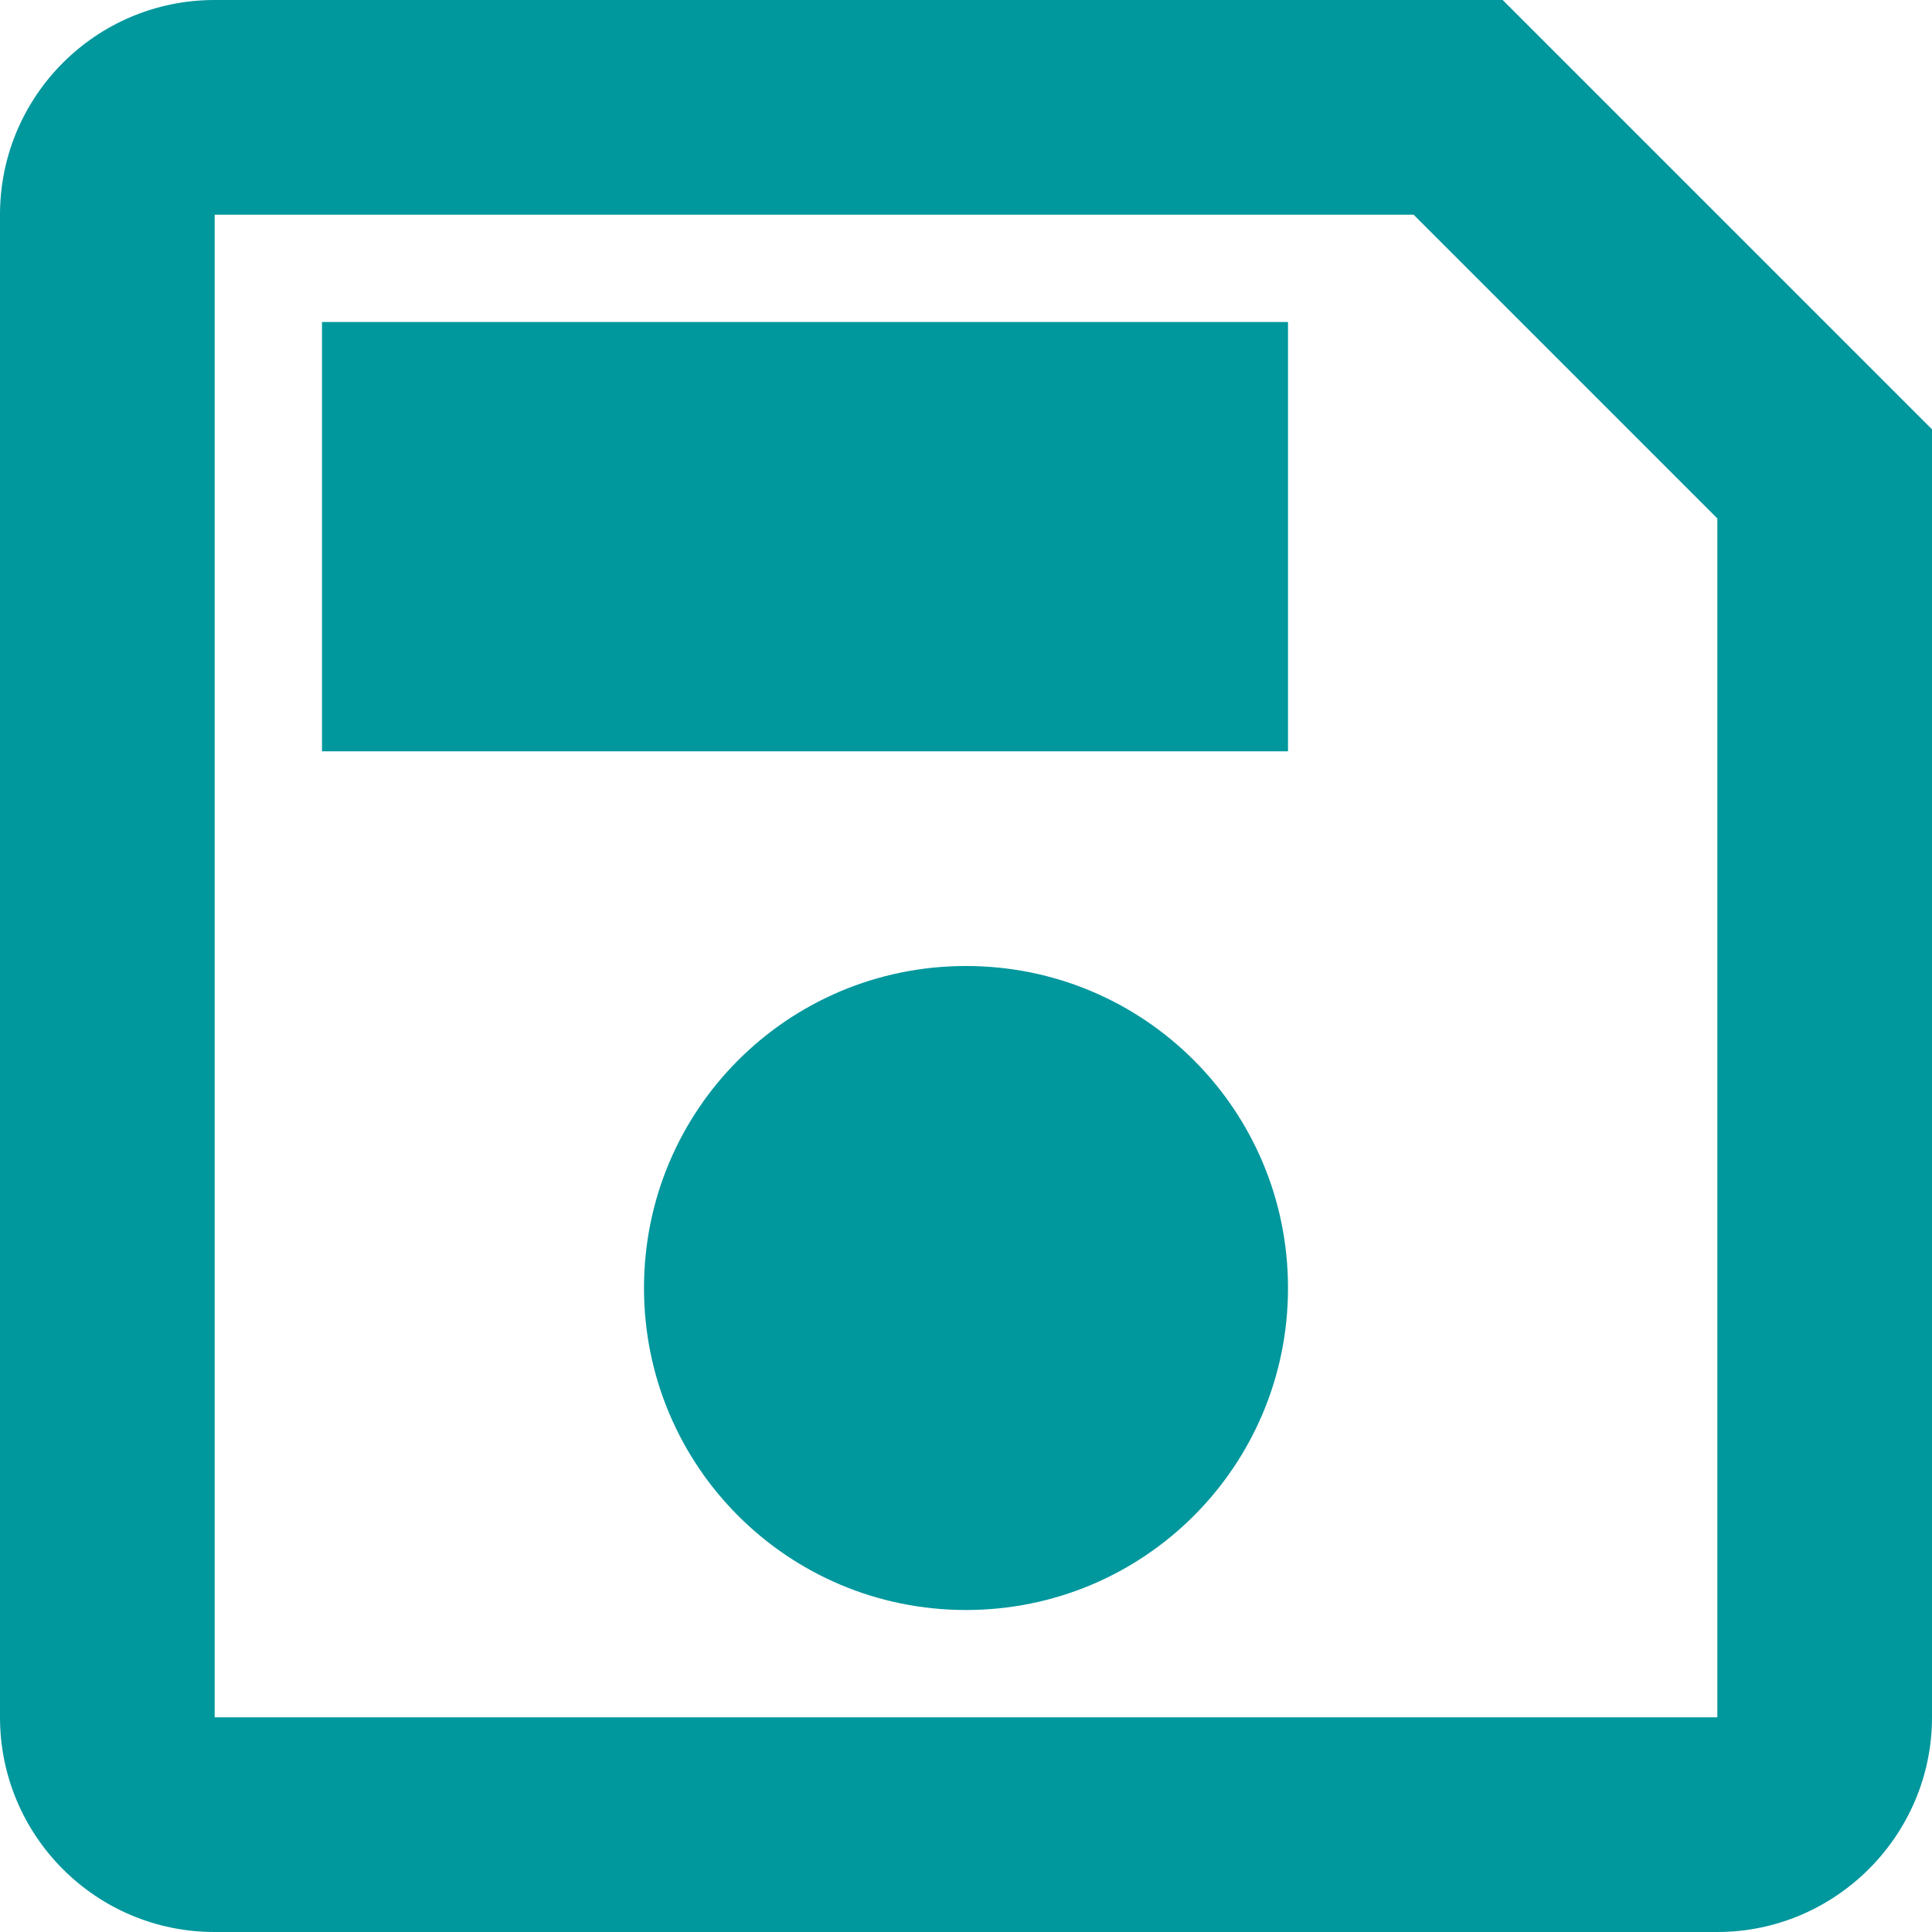 <svg width="18" height="18" viewBox="0 0 18 18" fill="none" xmlns="http://www.w3.org/2000/svg">
<path d="M14 0H2C0.89 0 0 0.9 0 2V16C0 17.1 0.89 18 2 18H16C17.1 18 18 17.1 18 16V4L14 0ZM16 16H2V2H13.17L16 4.83V16ZM9 9C7.34 9 6 10.34 6 12C6 13.66 7.34 15 9 15C10.66 15 12 13.66 12 12C12 10.34 10.66 9 9 9ZM3 3H12V7H3V3Z" fill="#00979D"/>
</svg>
